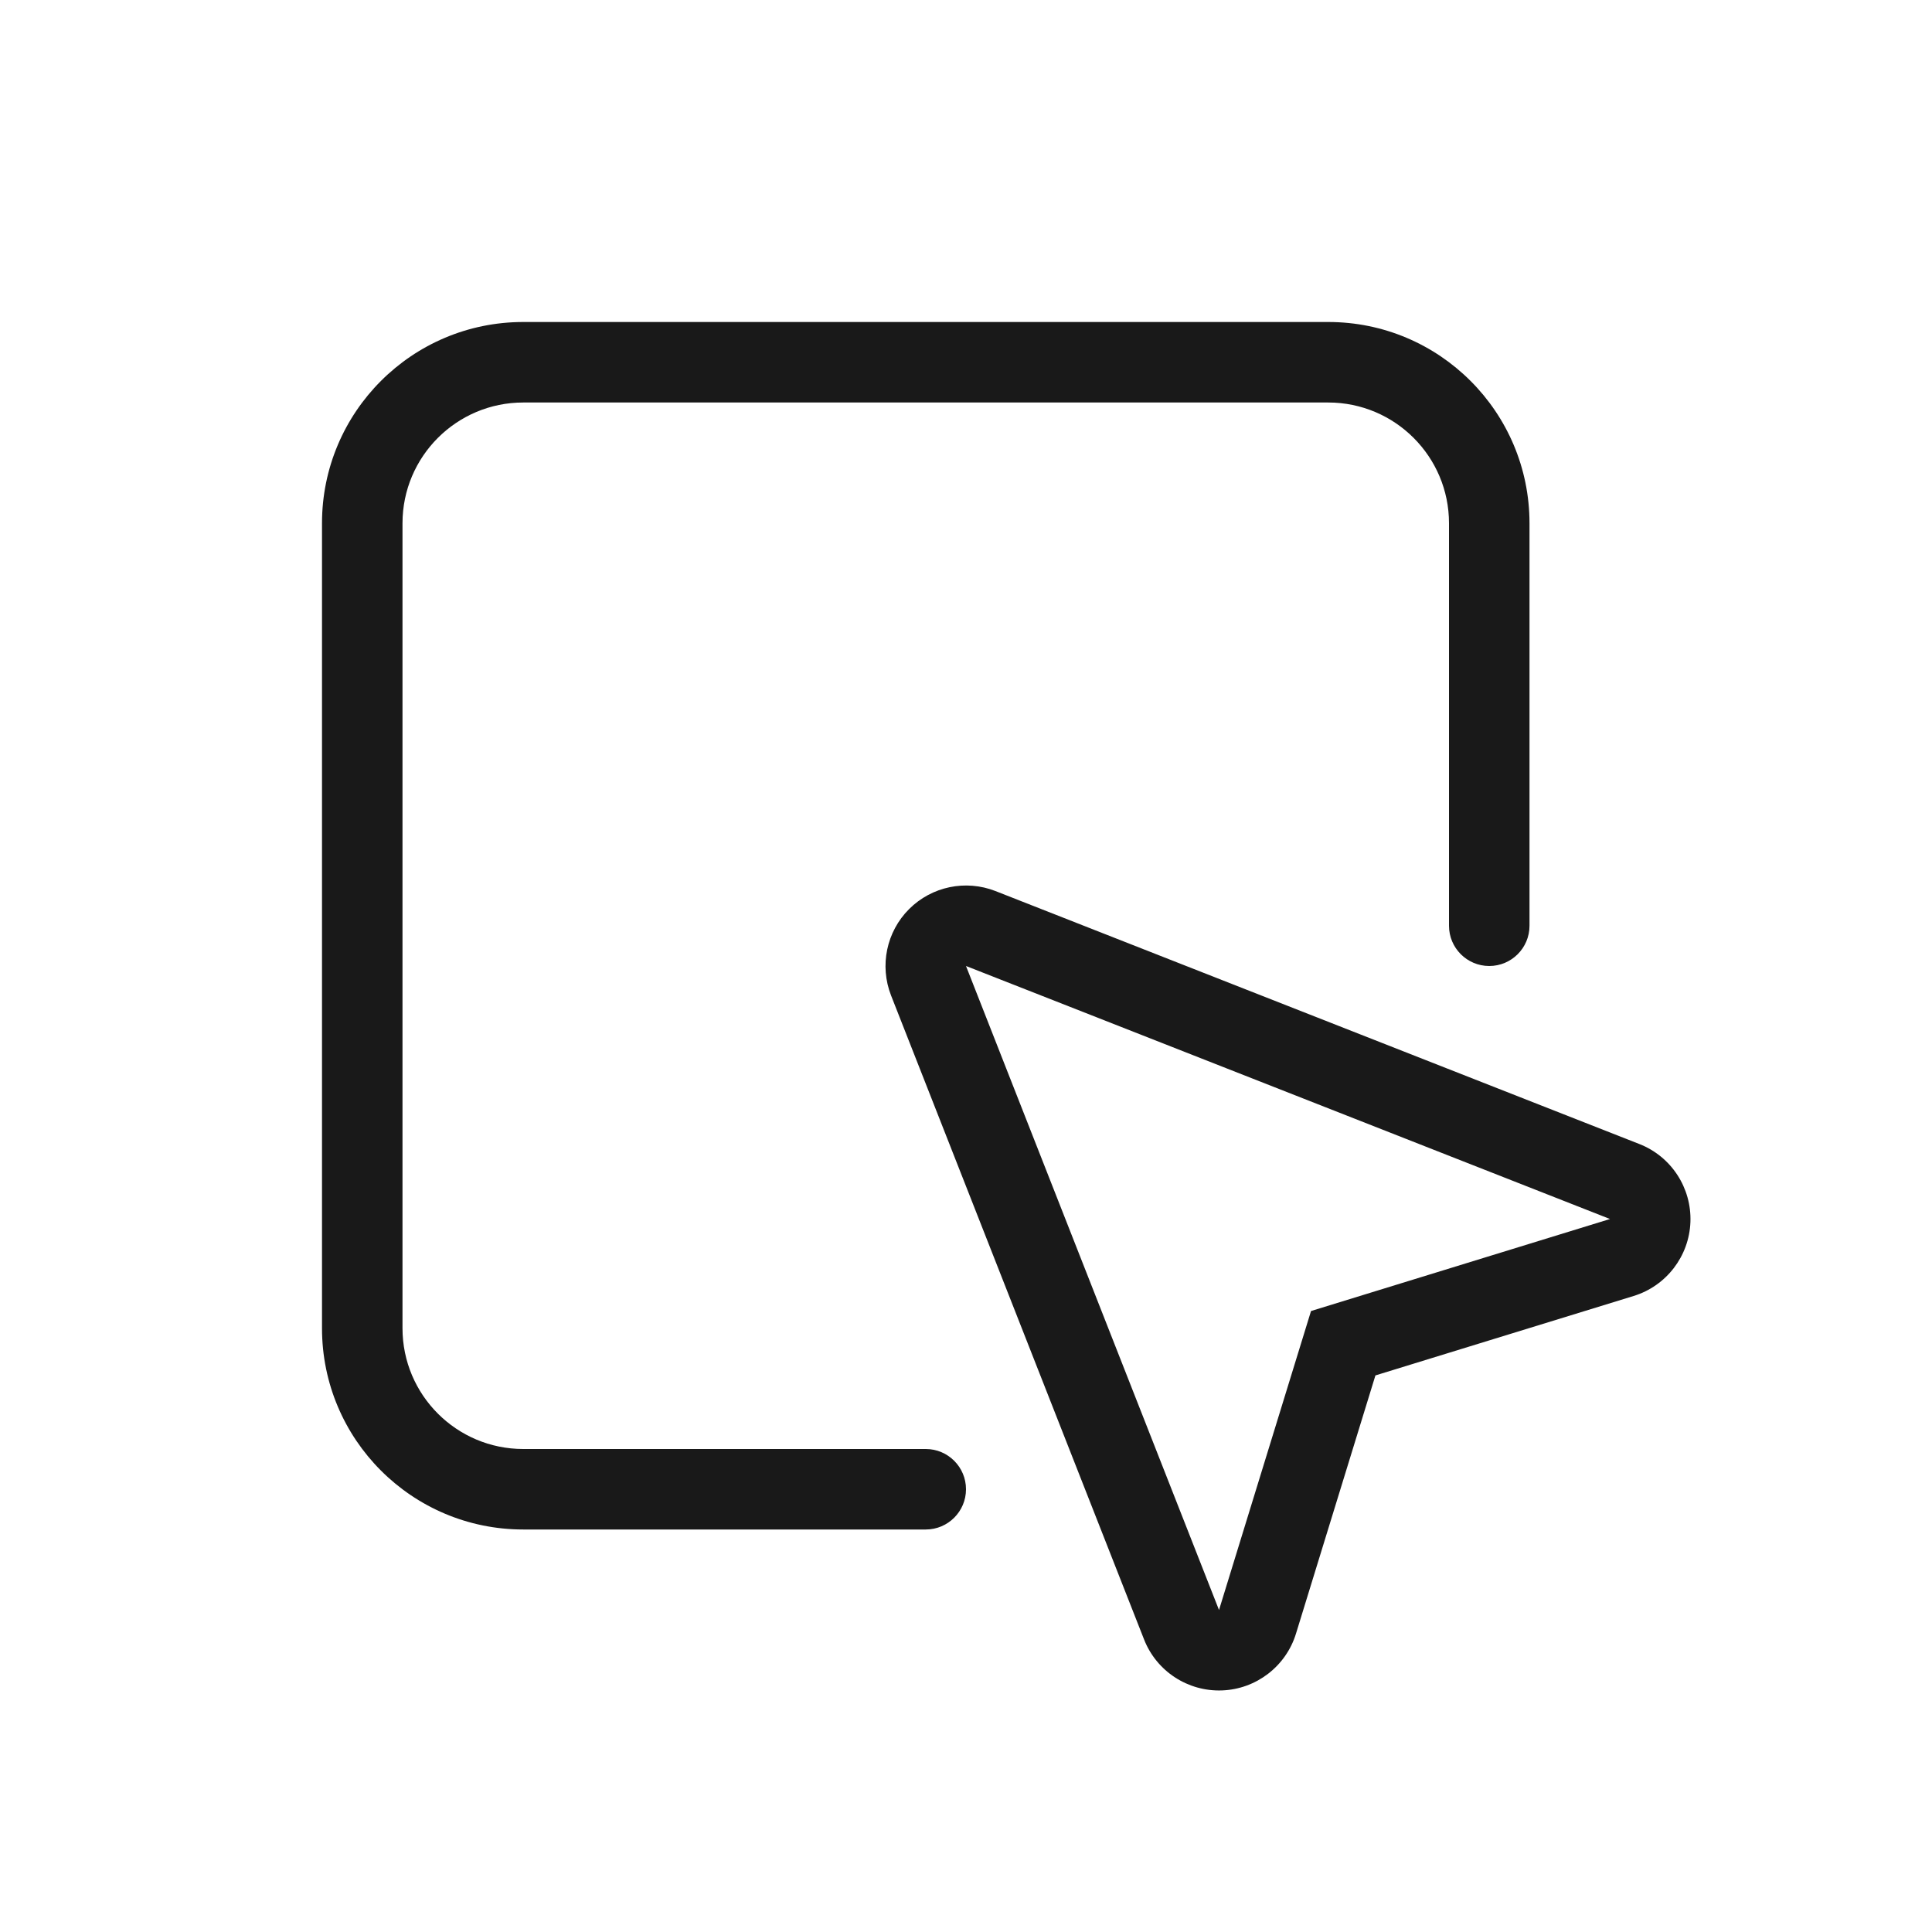<svg width="24" height="24" viewBox="0 0 24 24" fill="none" xmlns="http://www.w3.org/2000/svg">
<path fill-rule="evenodd" clip-rule="evenodd" d="M5 6.5C5 5.672 5.672 5 6.5 5H16.5C17.328 5 18 5.672 18 6.5V11.5C18 11.776 18.224 12 18.5 12C18.776 12 19 11.776 19 11.5V6.5C19 5.119 17.881 4 16.5 4H6.5C5.119 4 4 5.119 4 6.5V16.5C4 17.881 5.119 19 6.5 19H11.5C11.776 19 12 18.776 12 18.5C12 18.224 11.776 18 11.5 18H6.5C5.672 18 5 17.328 5 16.5V6.5ZM20.294 16.099C20.7 15.974 20.983 15.605 20.999 15.181C21.015 14.756 20.761 14.367 20.366 14.212L12.366 11.069C11.995 10.924 11.574 11.012 11.293 11.293C11.012 11.574 10.924 11.995 11.069 12.366L14.212 20.366C14.367 20.761 14.756 21.015 15.181 20.999C15.605 20.983 15.974 20.7 16.099 20.294L17.086 17.086L20.294 16.099ZM18.466 15.615L16.286 16.286L15.615 18.466L15.143 20L14.556 18.506L12.499 13.271L12 12L13.271 12.499L18.506 14.556L20 15.143L18.466 15.615Z" fill="black" fill-opacity="0.9"/>
</svg>
